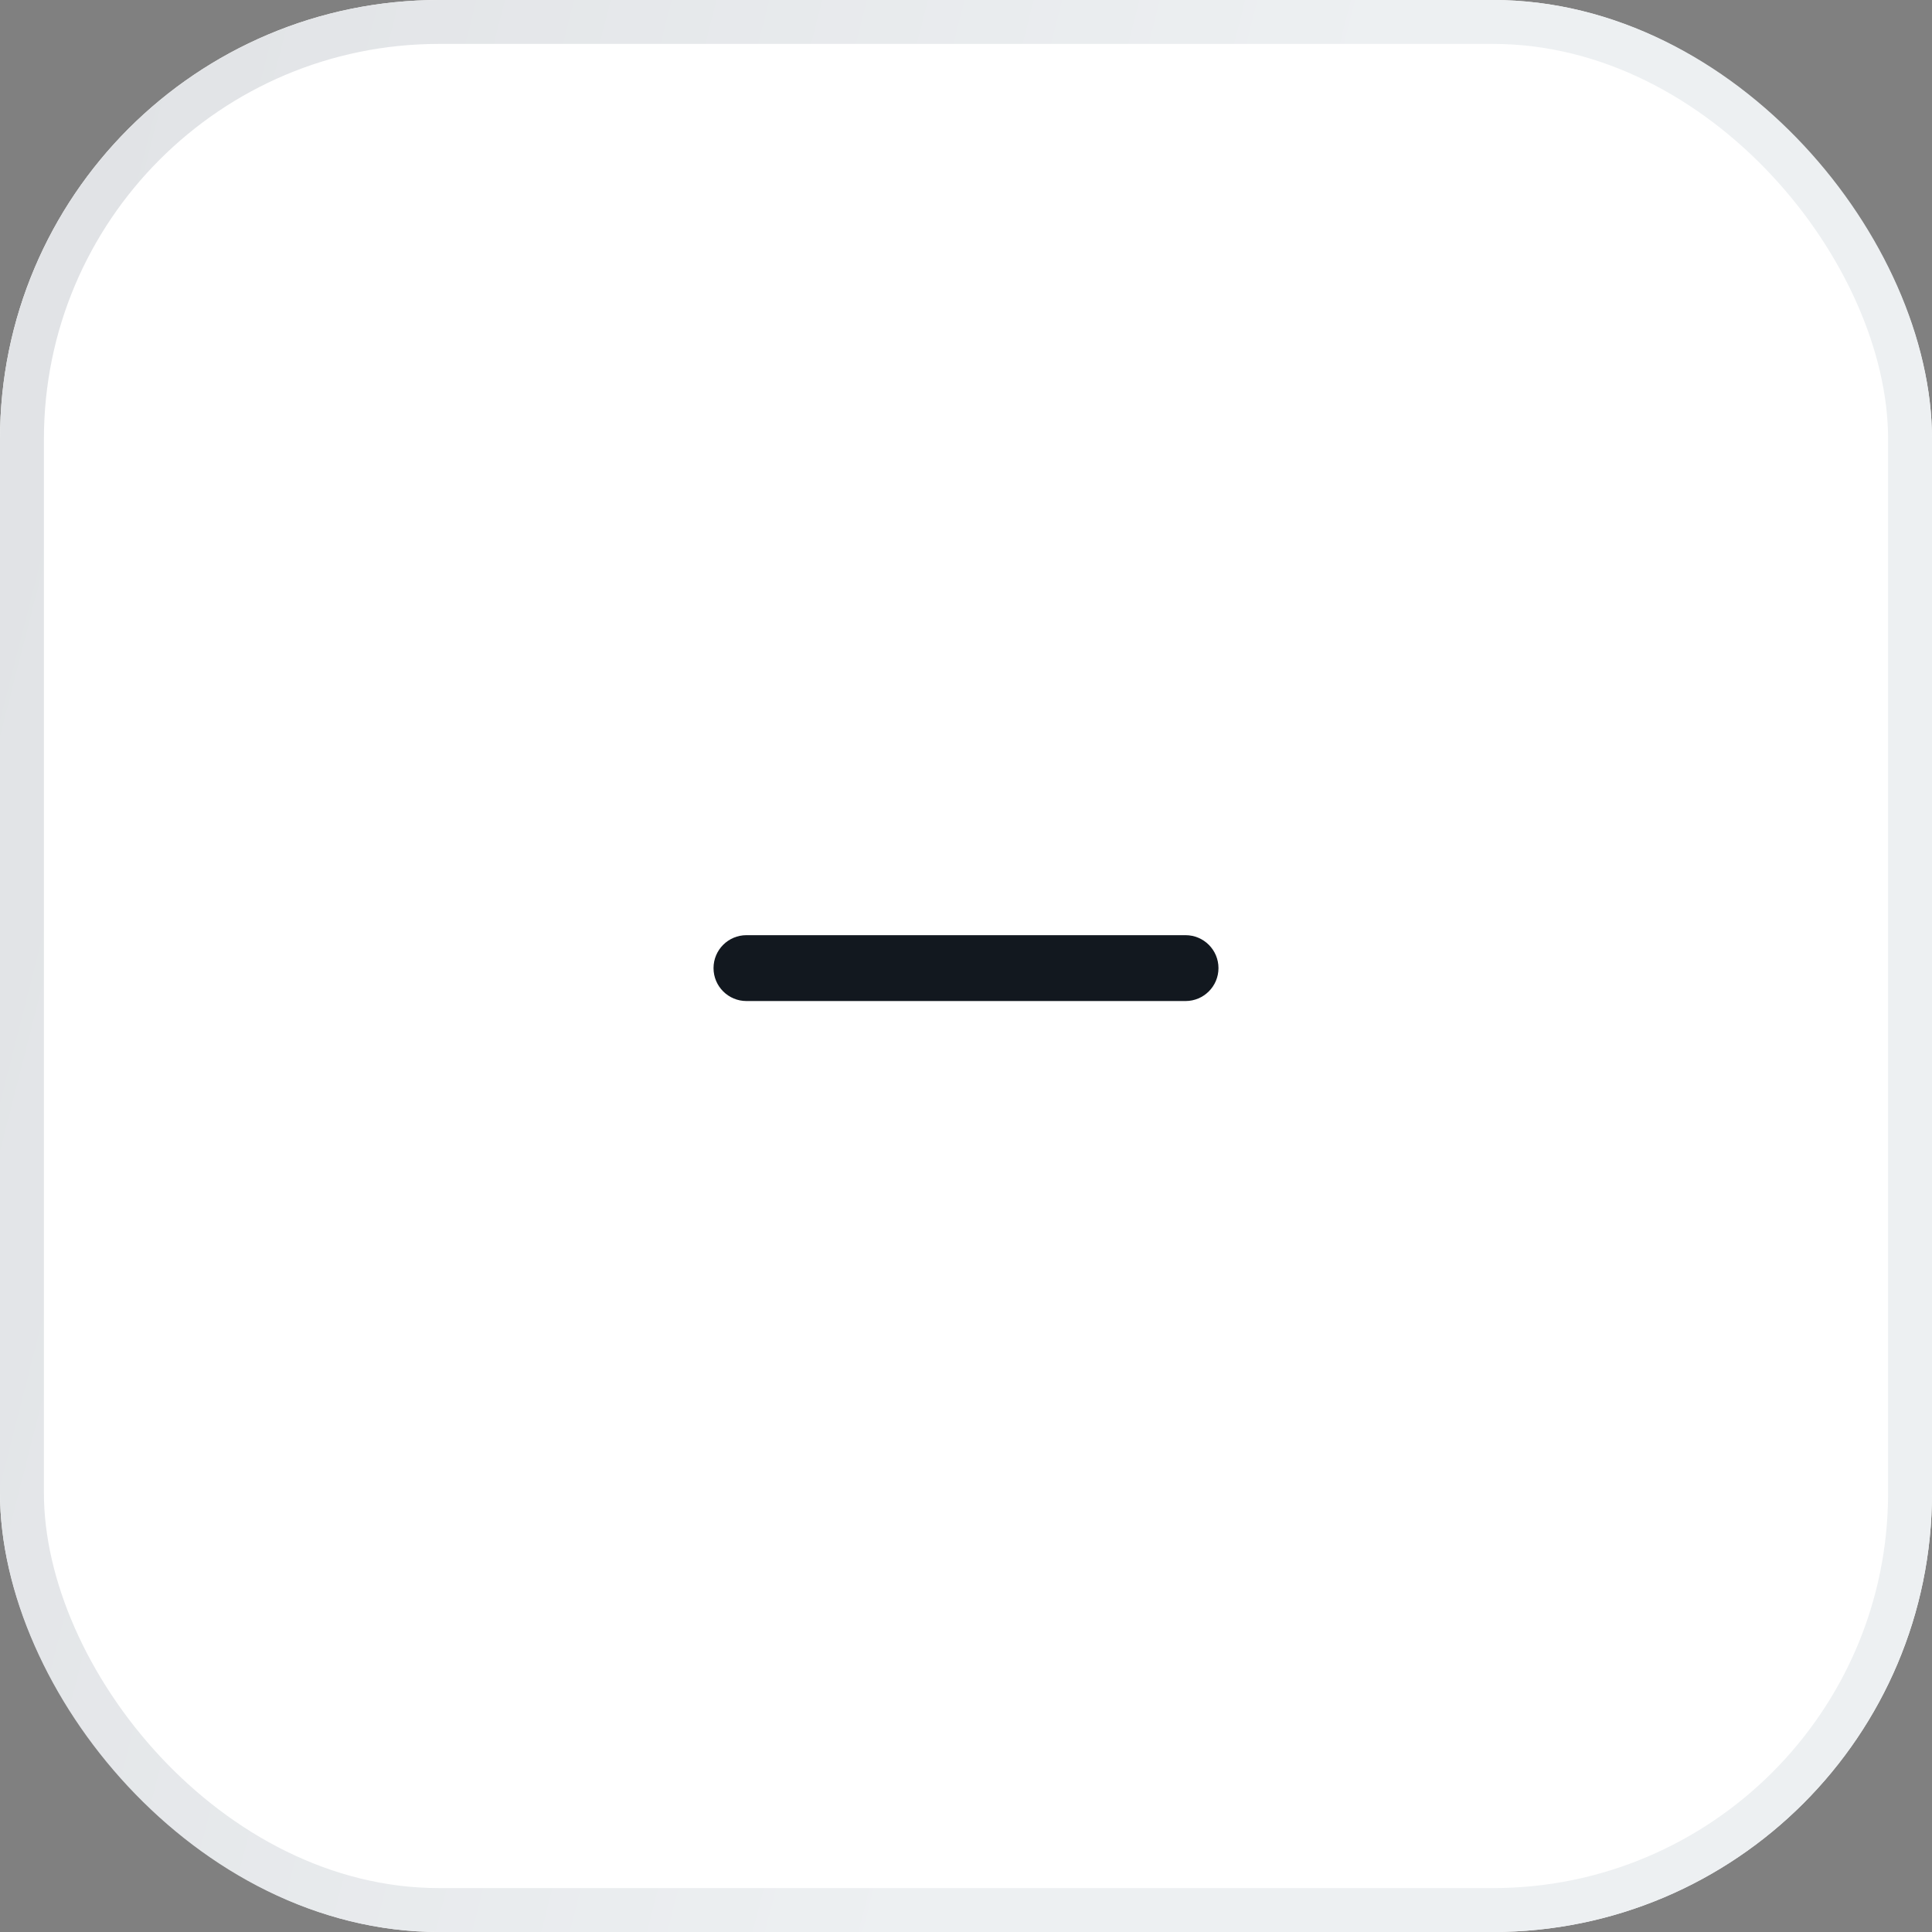 <svg width="44" height="44" viewBox="0 0 44 44" fill="none" xmlns="http://www.w3.org/2000/svg">
<rect x="0" y="0" width="44" height="44" fill="#808080" stroke="none"/>
<g clip-path="url(#clip0_2002_1655)">
<rect width="44" height="44" rx="10" fill="white"/>
<path d="M17 21.298C16.586 21.298 16.25 21.634 16.25 22.048C16.25 22.462 16.586 22.798 17 22.798V21.298ZM22 22.798C22.414 22.798 22.75 22.462 22.75 22.048C22.75 21.634 22.414 21.298 22 21.298V22.798ZM22 21.298C21.586 21.298 21.25 21.634 21.25 22.048C21.25 22.462 21.586 22.798 22 22.798V21.298ZM27 22.798C27.414 22.798 27.75 22.462 27.75 22.048C27.75 21.634 27.414 21.298 27 21.298V22.798ZM17 22.798H22V21.298H17V22.798ZM22 22.798H27V21.298H22V22.798Z" fill="#12181F"/>
</g>
<rect x="0.5" y="0.5" width="43" height="43" rx="9.5" stroke="url(#paint0_linear_2002_1655)"/>
<defs>
<linearGradient id="paint0_linear_2002_1655" x1="20.753" y1="44" x2="-6.374" y2="37.084" gradientUnits="userSpaceOnUse">
<stop stop-color="#EDF0F2"/>
<stop offset="1" stop-color="#E1E3E6"/>
</linearGradient>
<clipPath id="clip0_2002_1655">
<rect width="44" height="44" rx="10" fill="white"/>
</clipPath>
</defs>
</svg>
